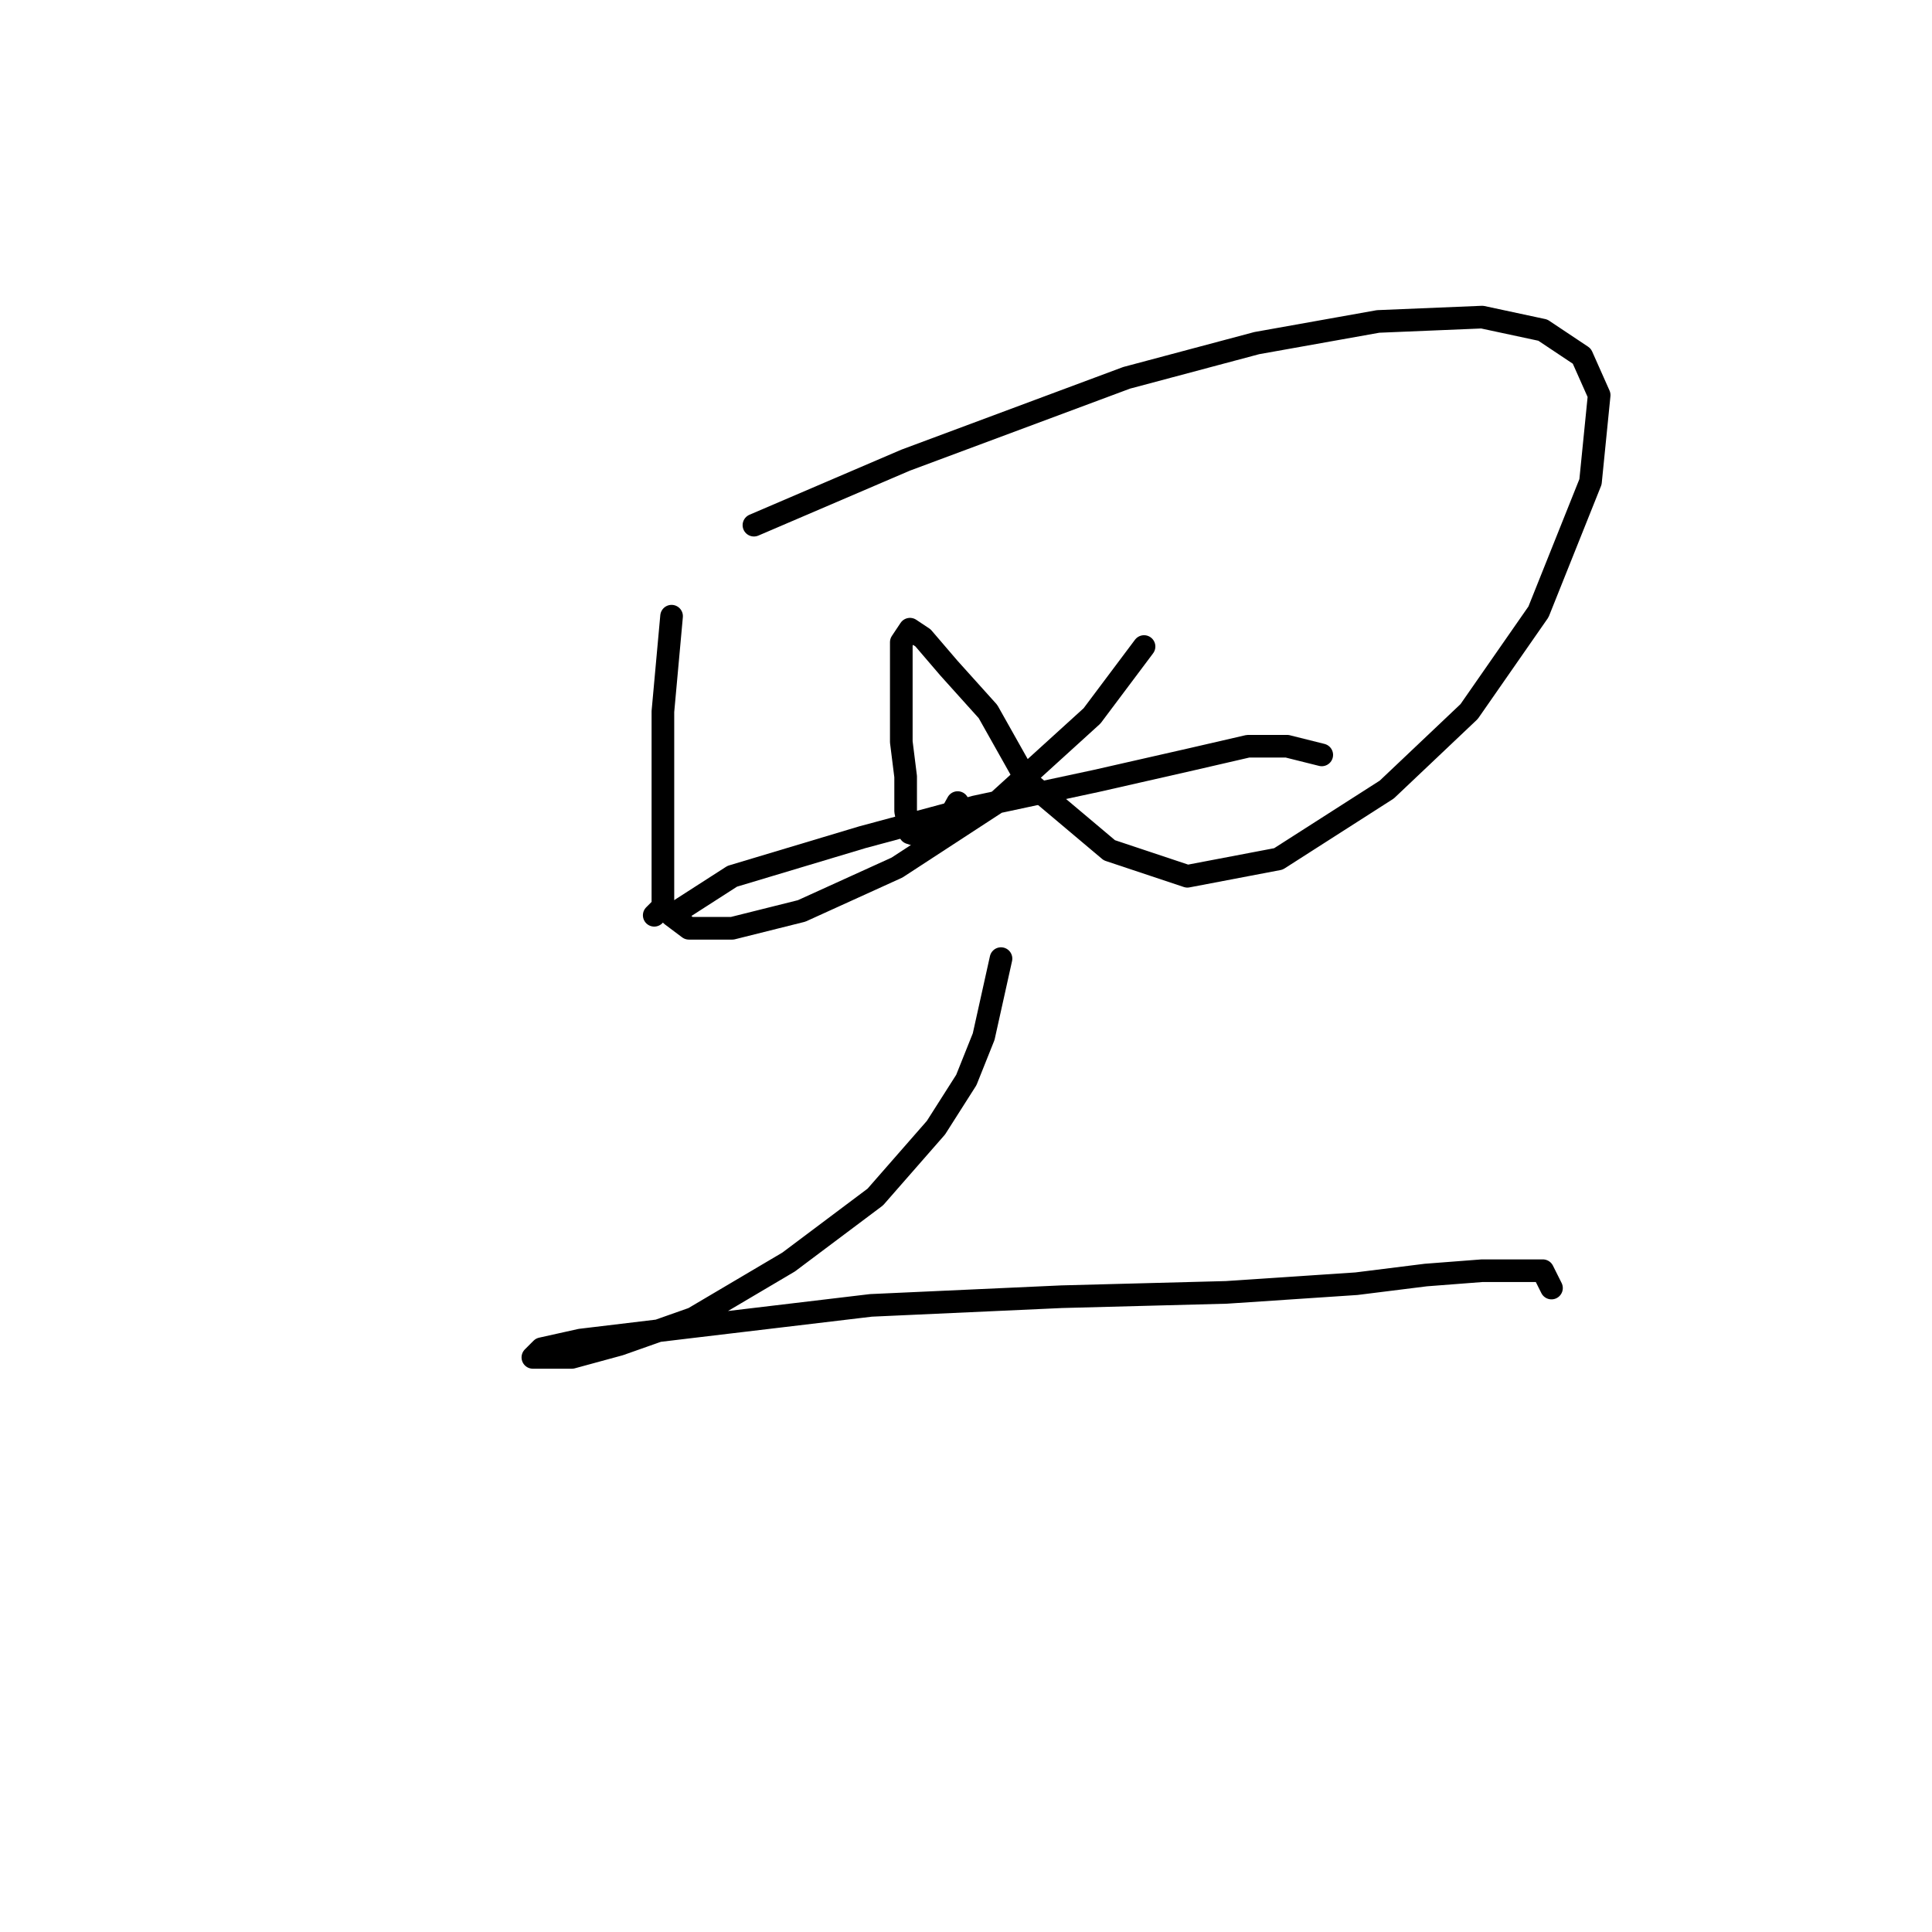 <?xml version="1.0" standalone="no"?>
    <svg width="256" height="256" xmlns="http://www.w3.org/2000/svg" version="1.1">
    <polyline stroke="black" stroke-width="3" stroke-linecap="round" fill="transparent" stroke-linejoin="round" points="88.987 81.649 87.838 94.284 87.838 106.346 87.838 114.961 87.838 120.13 86.689 121.279 86.689 121.279 " />
        <polyline stroke="black" stroke-width="3" stroke-linecap="round" fill="transparent" stroke-linejoin="round" points="99.9 69.587 120.002 60.972 149.294 50.059 166.524 45.465 182.606 42.593 196.39 42.019 204.431 43.742 209.6 47.188 211.898 52.357 210.749 63.844 203.857 81.074 194.667 94.284 183.754 104.623 169.396 113.812 157.334 116.11 146.996 112.663 136.083 103.474 130.914 94.284 125.745 88.541 122.299 84.52 120.576 83.372 119.427 85.095 119.427 88.541 119.427 93.136 119.427 98.305 120.002 102.9 120.002 107.494 120.576 110.366 124.022 111.515 126.894 106.346 126.894 106.346 " />
        <polyline stroke="black" stroke-width="3" stroke-linecap="round" fill="transparent" stroke-linejoin="round" points="151.591 85.669 144.699 94.859 132.063 106.346 118.853 114.961 106.217 120.704 97.028 123.002 91.284 123.002 88.987 121.279 97.028 116.11 114.258 110.94 129.191 106.92 145.273 103.474 157.909 100.602 165.375 98.879 170.544 98.879 175.139 100.028 175.139 100.028 " />
        <polyline stroke="black" stroke-width="3" stroke-linecap="round" fill="transparent" stroke-linejoin="round" points="132.637 127.022 131.489 132.191 130.34 137.36 128.043 143.104 124.022 149.422 115.981 158.611 104.494 167.227 91.859 174.693 82.095 178.139 75.777 179.862 72.331 179.862 70.608 179.862 71.756 178.714 76.926 177.565 91.284 175.842 115.407 172.97 140.678 171.821 162.504 171.247 179.734 170.098 188.924 168.95 196.39 168.375 202.134 168.375 204.431 168.375 205.58 170.673 205.58 170.673 " />
        </svg>